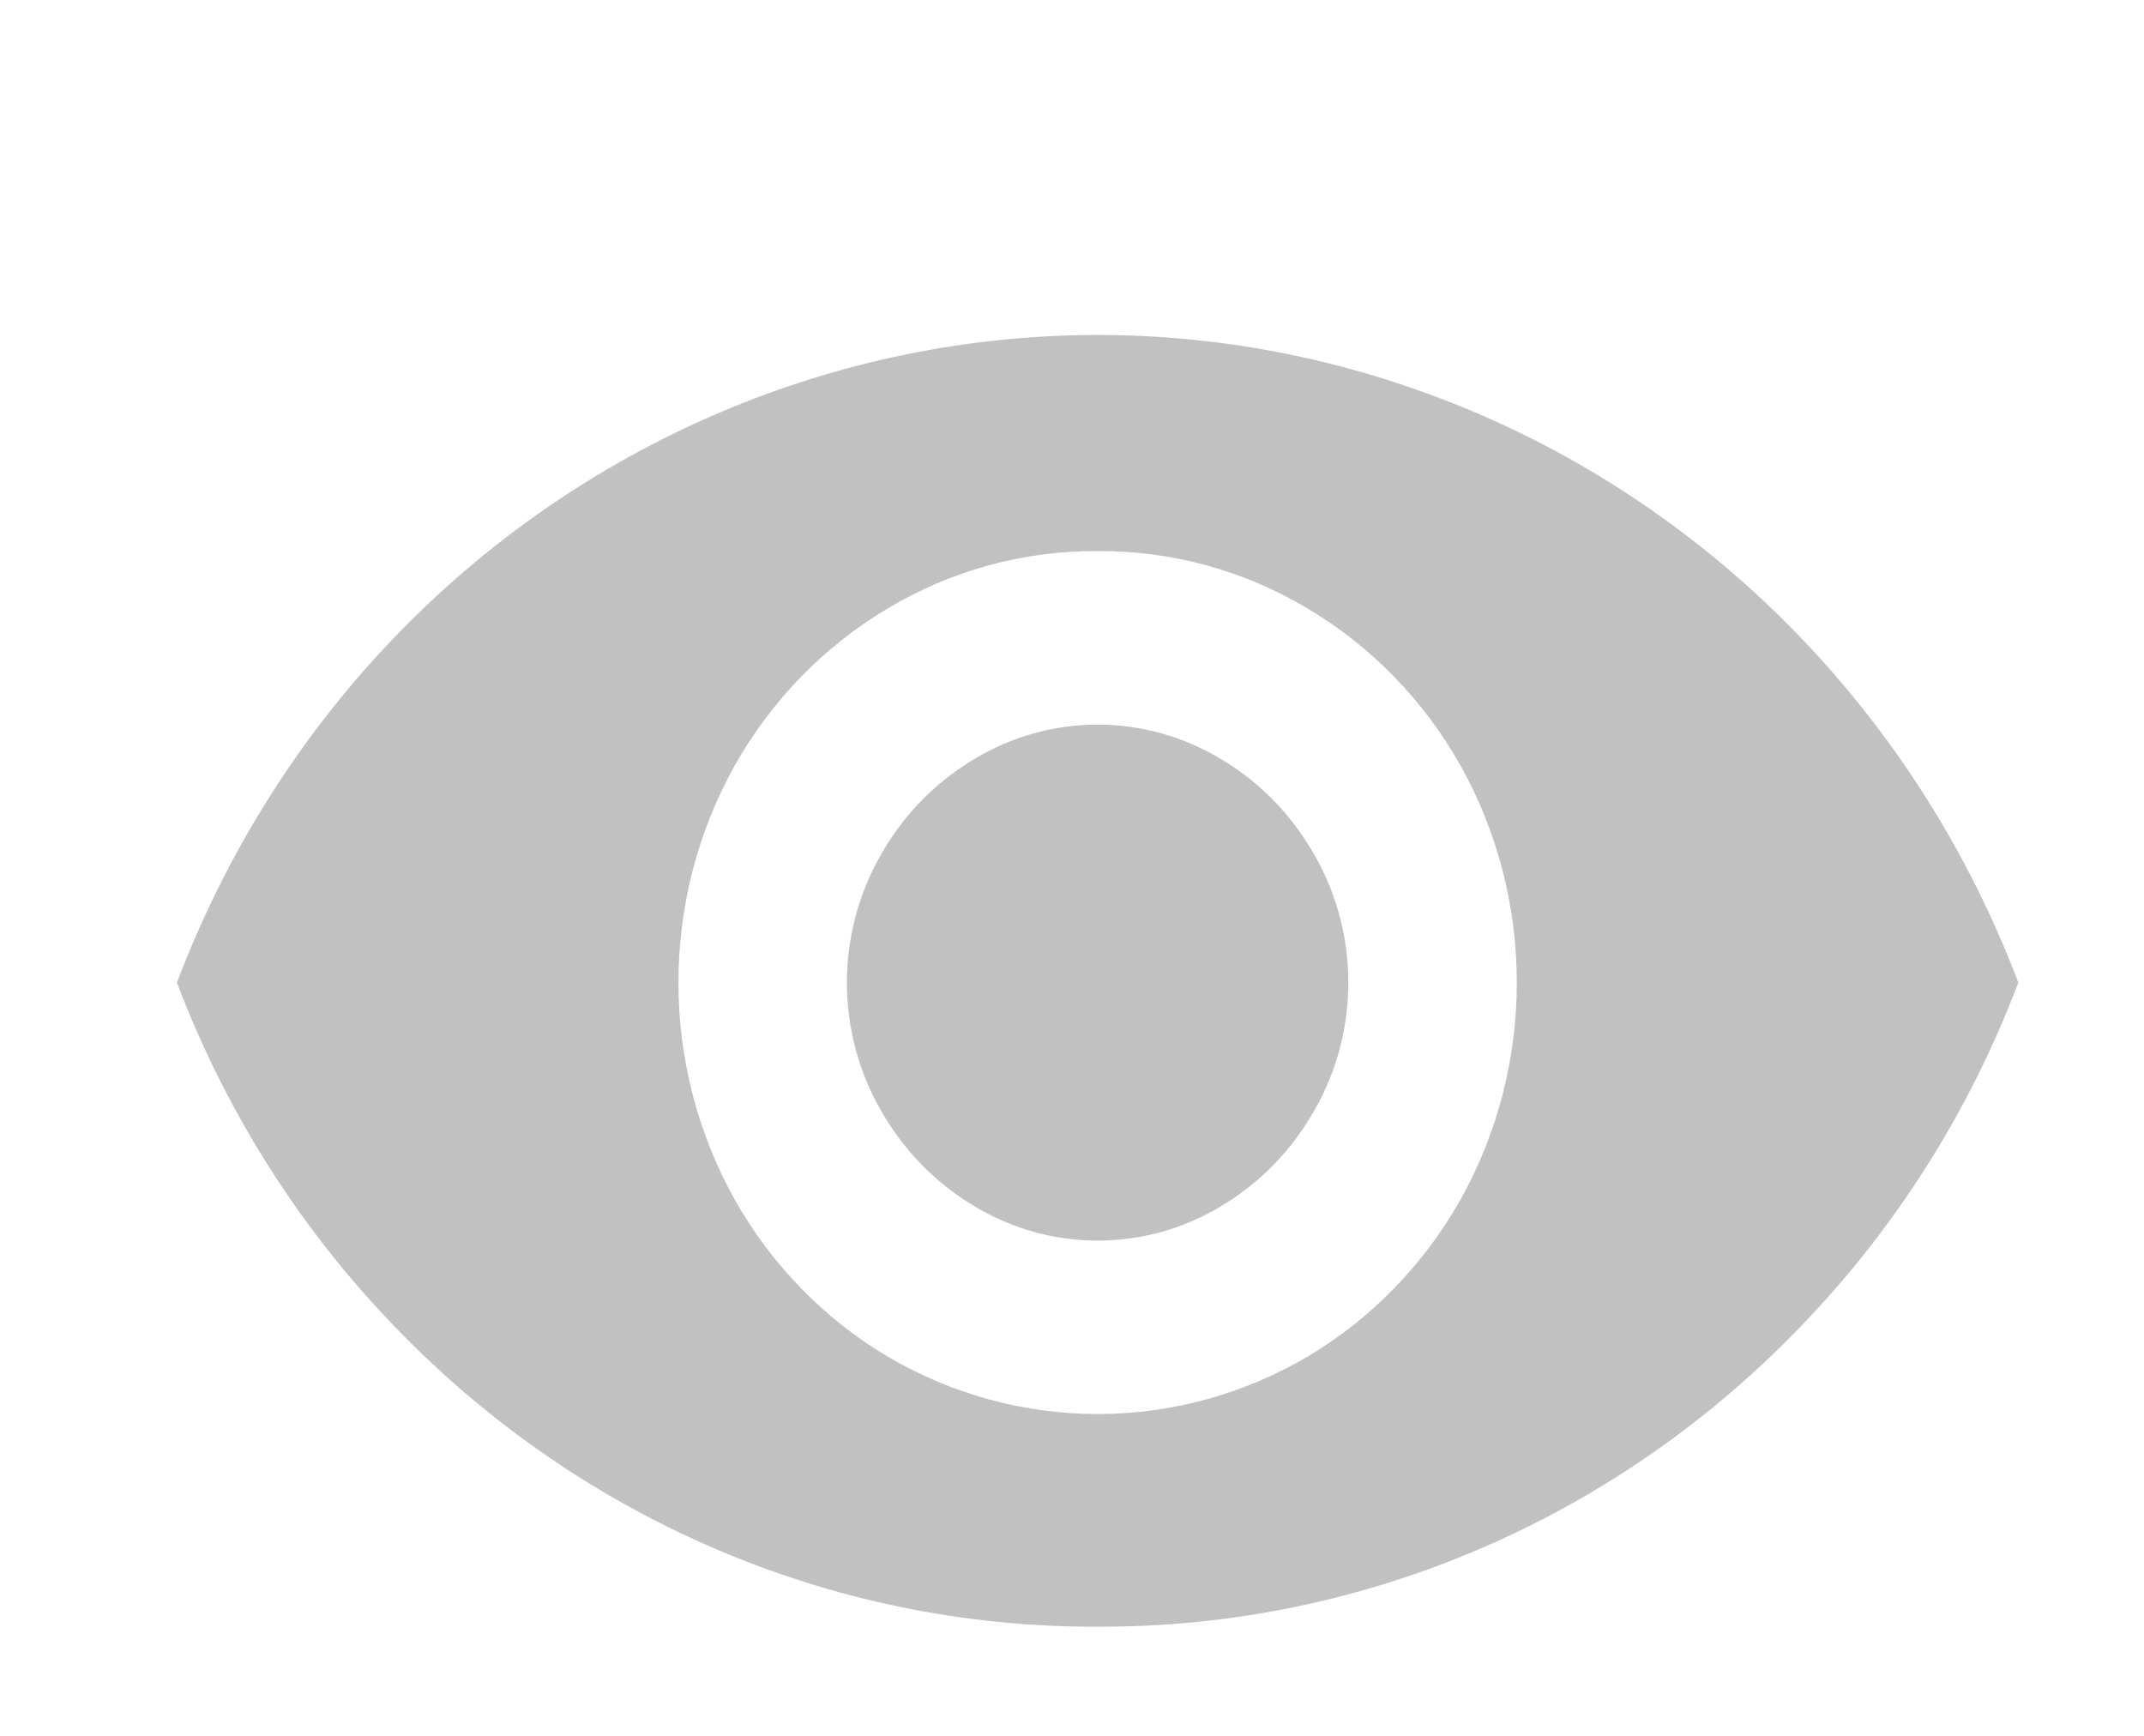 ﻿<svg version="1.1" xmlns="http://www.w3.org/2000/svg" xmlns:xlink="http://www.w3.org/1999/xlink" width="21" height="17"><defs/><g><path fill="rgb(193,193,193)" stroke="none" paint-order="stroke fill markers" fill-rule="evenodd" d=" M 10.751 15.931 C 8.126 15.942 5.611 14.851 3.786 12.908 C 2.895 11.966 2.197 10.848 1.733 9.623 C 3.678 4.497 9.292 1.964 14.272 3.966 C 16.792 4.978 18.785 7.03 19.769 9.623 C 19.305 10.848 18.607 11.966 17.716 12.908 C 15.891 14.851 13.376 15.942 10.751 15.931 Z M 10.751 5.397 C 10.027 5.392 9.314 5.587 8.688 5.963 C 8.069 6.332 7.554 6.862 7.195 7.5 C 6.462 8.814 6.462 10.431 7.195 11.746 C 7.554 12.383 8.069 12.913 8.688 13.282 C 9.966 14.037 11.536 14.037 12.814 13.282 C 13.433 12.913 13.948 12.383 14.307 11.746 C 15.04 10.431 15.04 8.814 14.307 7.5 C 13.948 6.862 13.433 6.332 12.814 5.963 C 12.188 5.587 11.476 5.392 10.751 5.397 Z M 10.751 12.15 C 10.322 12.15 9.902 12.031 9.533 11.806 C 9.159 11.582 8.847 11.261 8.629 10.876 C 8.184 10.104 8.184 9.143 8.629 8.37 C 8.847 7.985 9.158 7.664 9.533 7.44 C 10.284 6.982 11.218 6.982 11.969 7.44 C 12.344 7.664 12.655 7.985 12.873 8.37 C 13.318 9.143 13.318 10.104 12.873 10.876 C 12.655 11.262 12.343 11.583 11.969 11.807 C 11.6 12.032 11.18 12.15 10.751 12.15 Z"/></g></svg>
